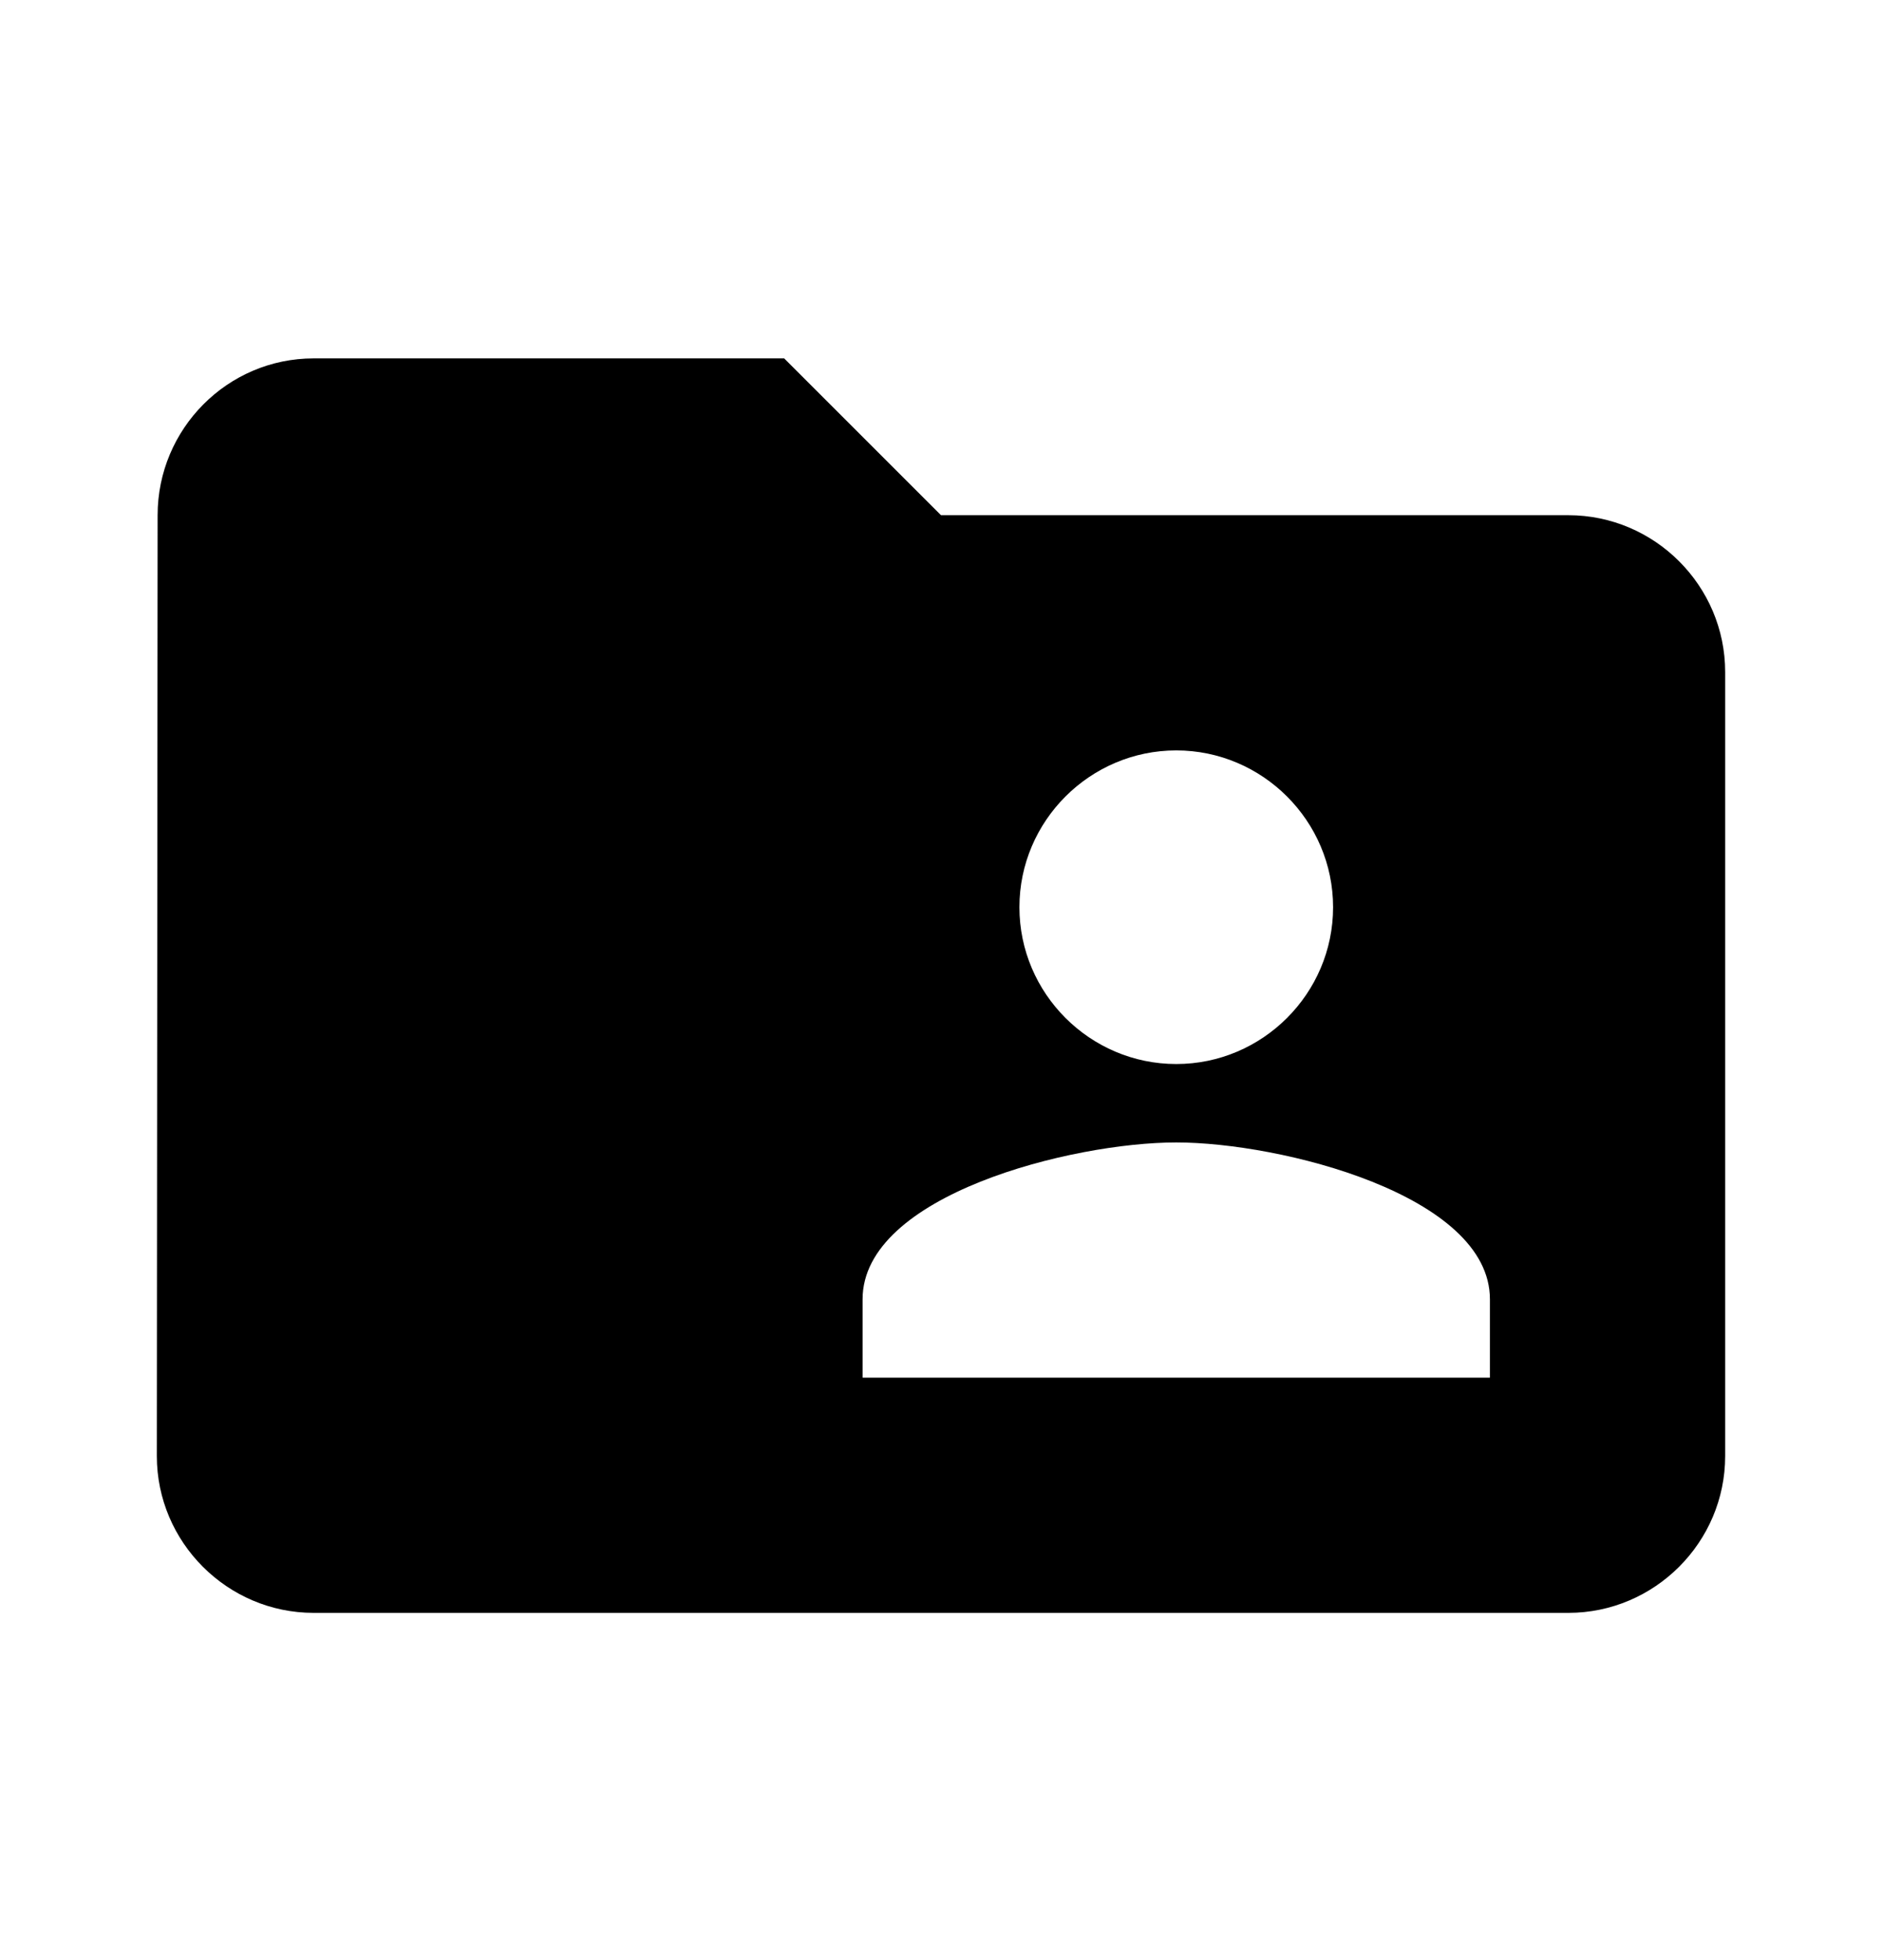 <?xml version="1.0" encoding="UTF-8"?>
<svg width="24px" height="25px" viewBox="0 0 24 25" version="1.1" xmlns="http://www.w3.org/2000/svg" xmlns:xlink="http://www.w3.org/1999/xlink">
    <!-- Generator: Sketch 52.2 (67145) - http://www.bohemiancoding.com/sketch -->
    <title>publicFolder</title>
    <desc>Created with Sketch.</desc>
    <g id="publicFolder" stroke="none" stroke-width="1" fill="none" fill-rule="evenodd" transform="translate(0, 0.571)">
        <path d="M20,6 L12,6 L10,4 L4,4 C2.9,4 2.01,4.9 2.01,6 L2,18 C2,19.1 2.9,20 4,20 L20,20 C21.1,20 22,19.1 22,18 L22,8 C22,6.9 21.1,6 20,6 Z M15,9 C16.1,9 17,9.9 17,11 C17,12.1 16.1,13 15,13 C13.9,13 13,12.1 13,11 C13,9.9 13.9,9 15,9 Z M19,17 L11,17 L11,16 C11,14.67 13.67,14 15,14 C16.33,14 19,14.67 19,16 L19,17 Z" fill="#000000" fill-rule="nonzero"></path>
    </g>
</svg>